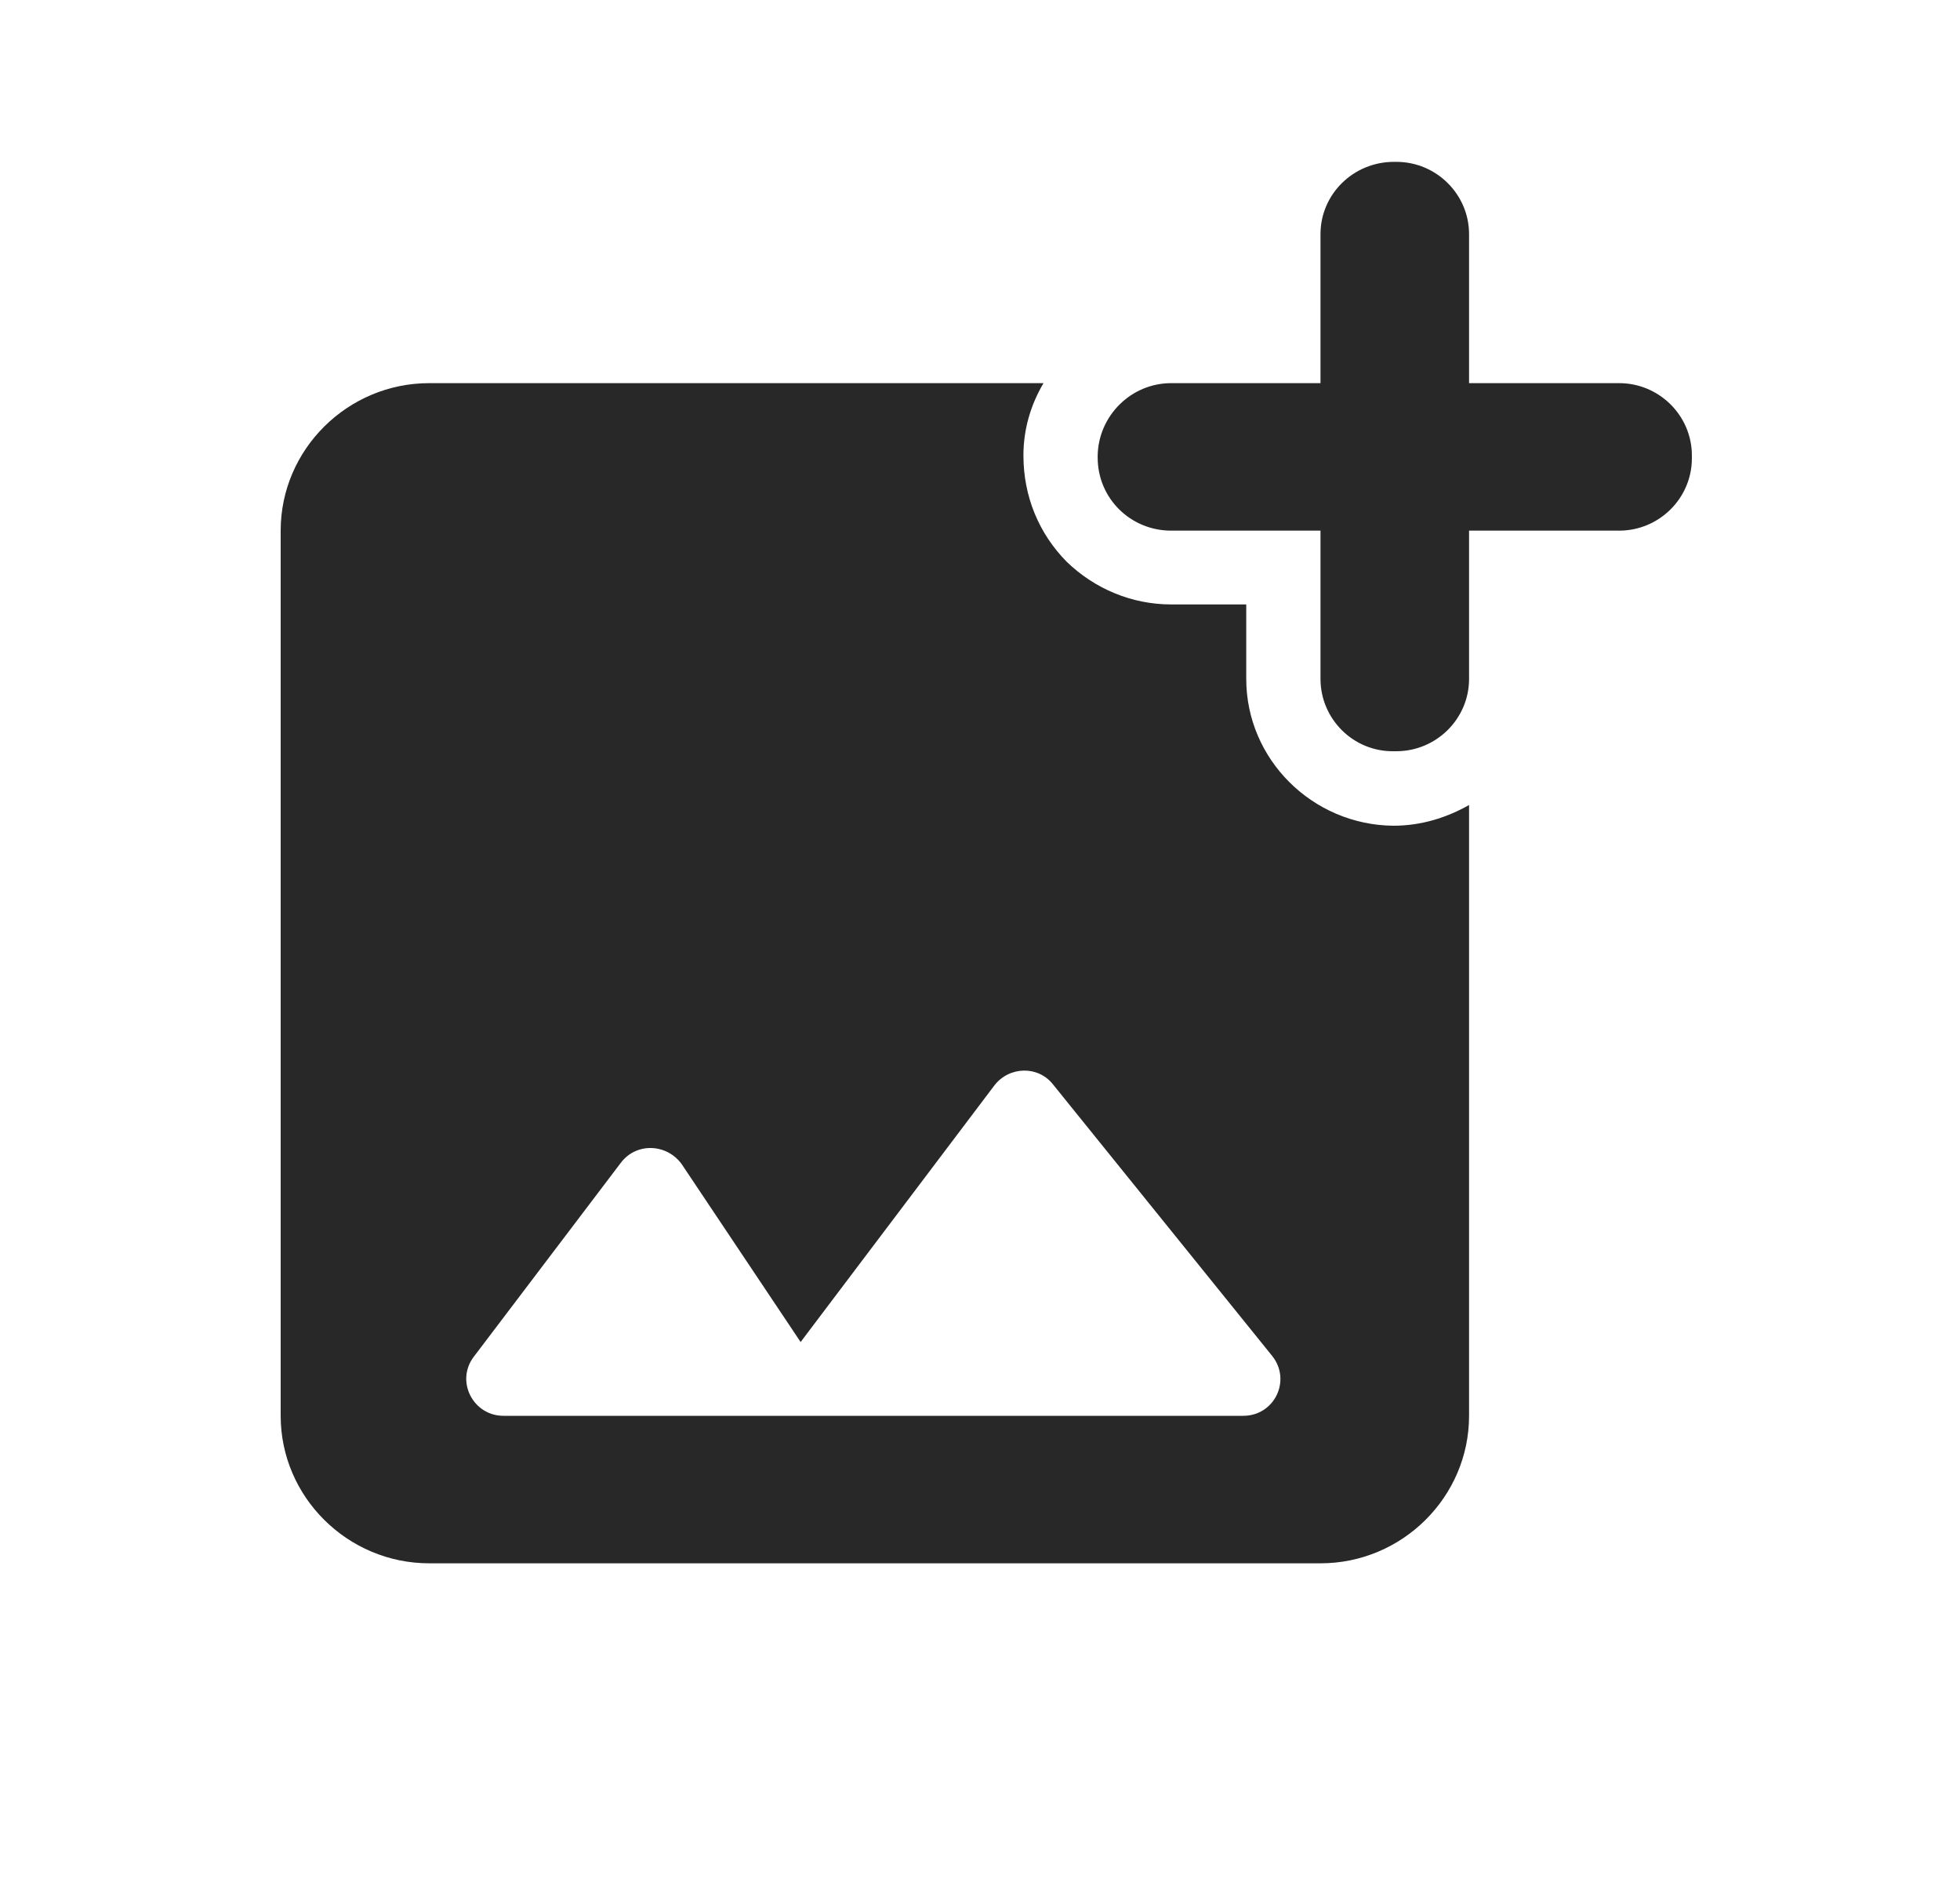 <svg width="25" height="24" viewBox="0 0 25 24" fill="none" xmlns="http://www.w3.org/2000/svg">
<g clip-path="url(#clip0_2245_8453)">
<path d="M20.652 4.886H18.738V2.986C18.738 2.478 18.321 2.064 17.81 2.064H17.781C17.26 2.064 16.843 2.478 16.843 2.986V4.886H14.939C14.428 4.886 14.011 5.3 14.001 5.808V5.836C14.001 6.353 14.418 6.767 14.939 6.767H16.843V8.658C16.843 9.166 17.26 9.589 17.781 9.58H17.81C18.321 9.58 18.738 9.166 18.738 8.658V6.767H20.652C21.163 6.767 21.58 6.353 21.58 5.845V5.808C21.58 5.3 21.163 4.886 20.652 4.886ZM15.896 8.658V7.708H14.939C14.437 7.708 13.963 7.51 13.604 7.162C13.253 6.805 13.054 6.334 13.054 5.808C13.054 5.469 13.149 5.159 13.31 4.886H5.475C4.433 4.886 3.58 5.732 3.58 6.767V18.055C3.58 19.089 4.433 19.936 5.475 19.936H16.843C17.886 19.936 18.738 19.089 18.738 18.055V10.266C18.454 10.426 18.132 10.53 17.772 10.53C16.739 10.52 15.896 9.683 15.896 8.658ZM15.858 18.055H6.422C6.034 18.055 5.807 17.613 6.043 17.302L7.919 14.828C8.118 14.565 8.507 14.584 8.696 14.847L10.212 17.114L12.684 13.841C12.874 13.596 13.243 13.587 13.433 13.831L16.228 17.293C16.474 17.603 16.256 18.055 15.858 18.055Z" fill="#282828"/>
</g>
<defs>
<clipPath id="clip0_2245_8453">
<rect width="24" height="23.829" fill="white" transform="translate(0.58 0.085)"/>
</clipPath>
</defs>
</svg>
